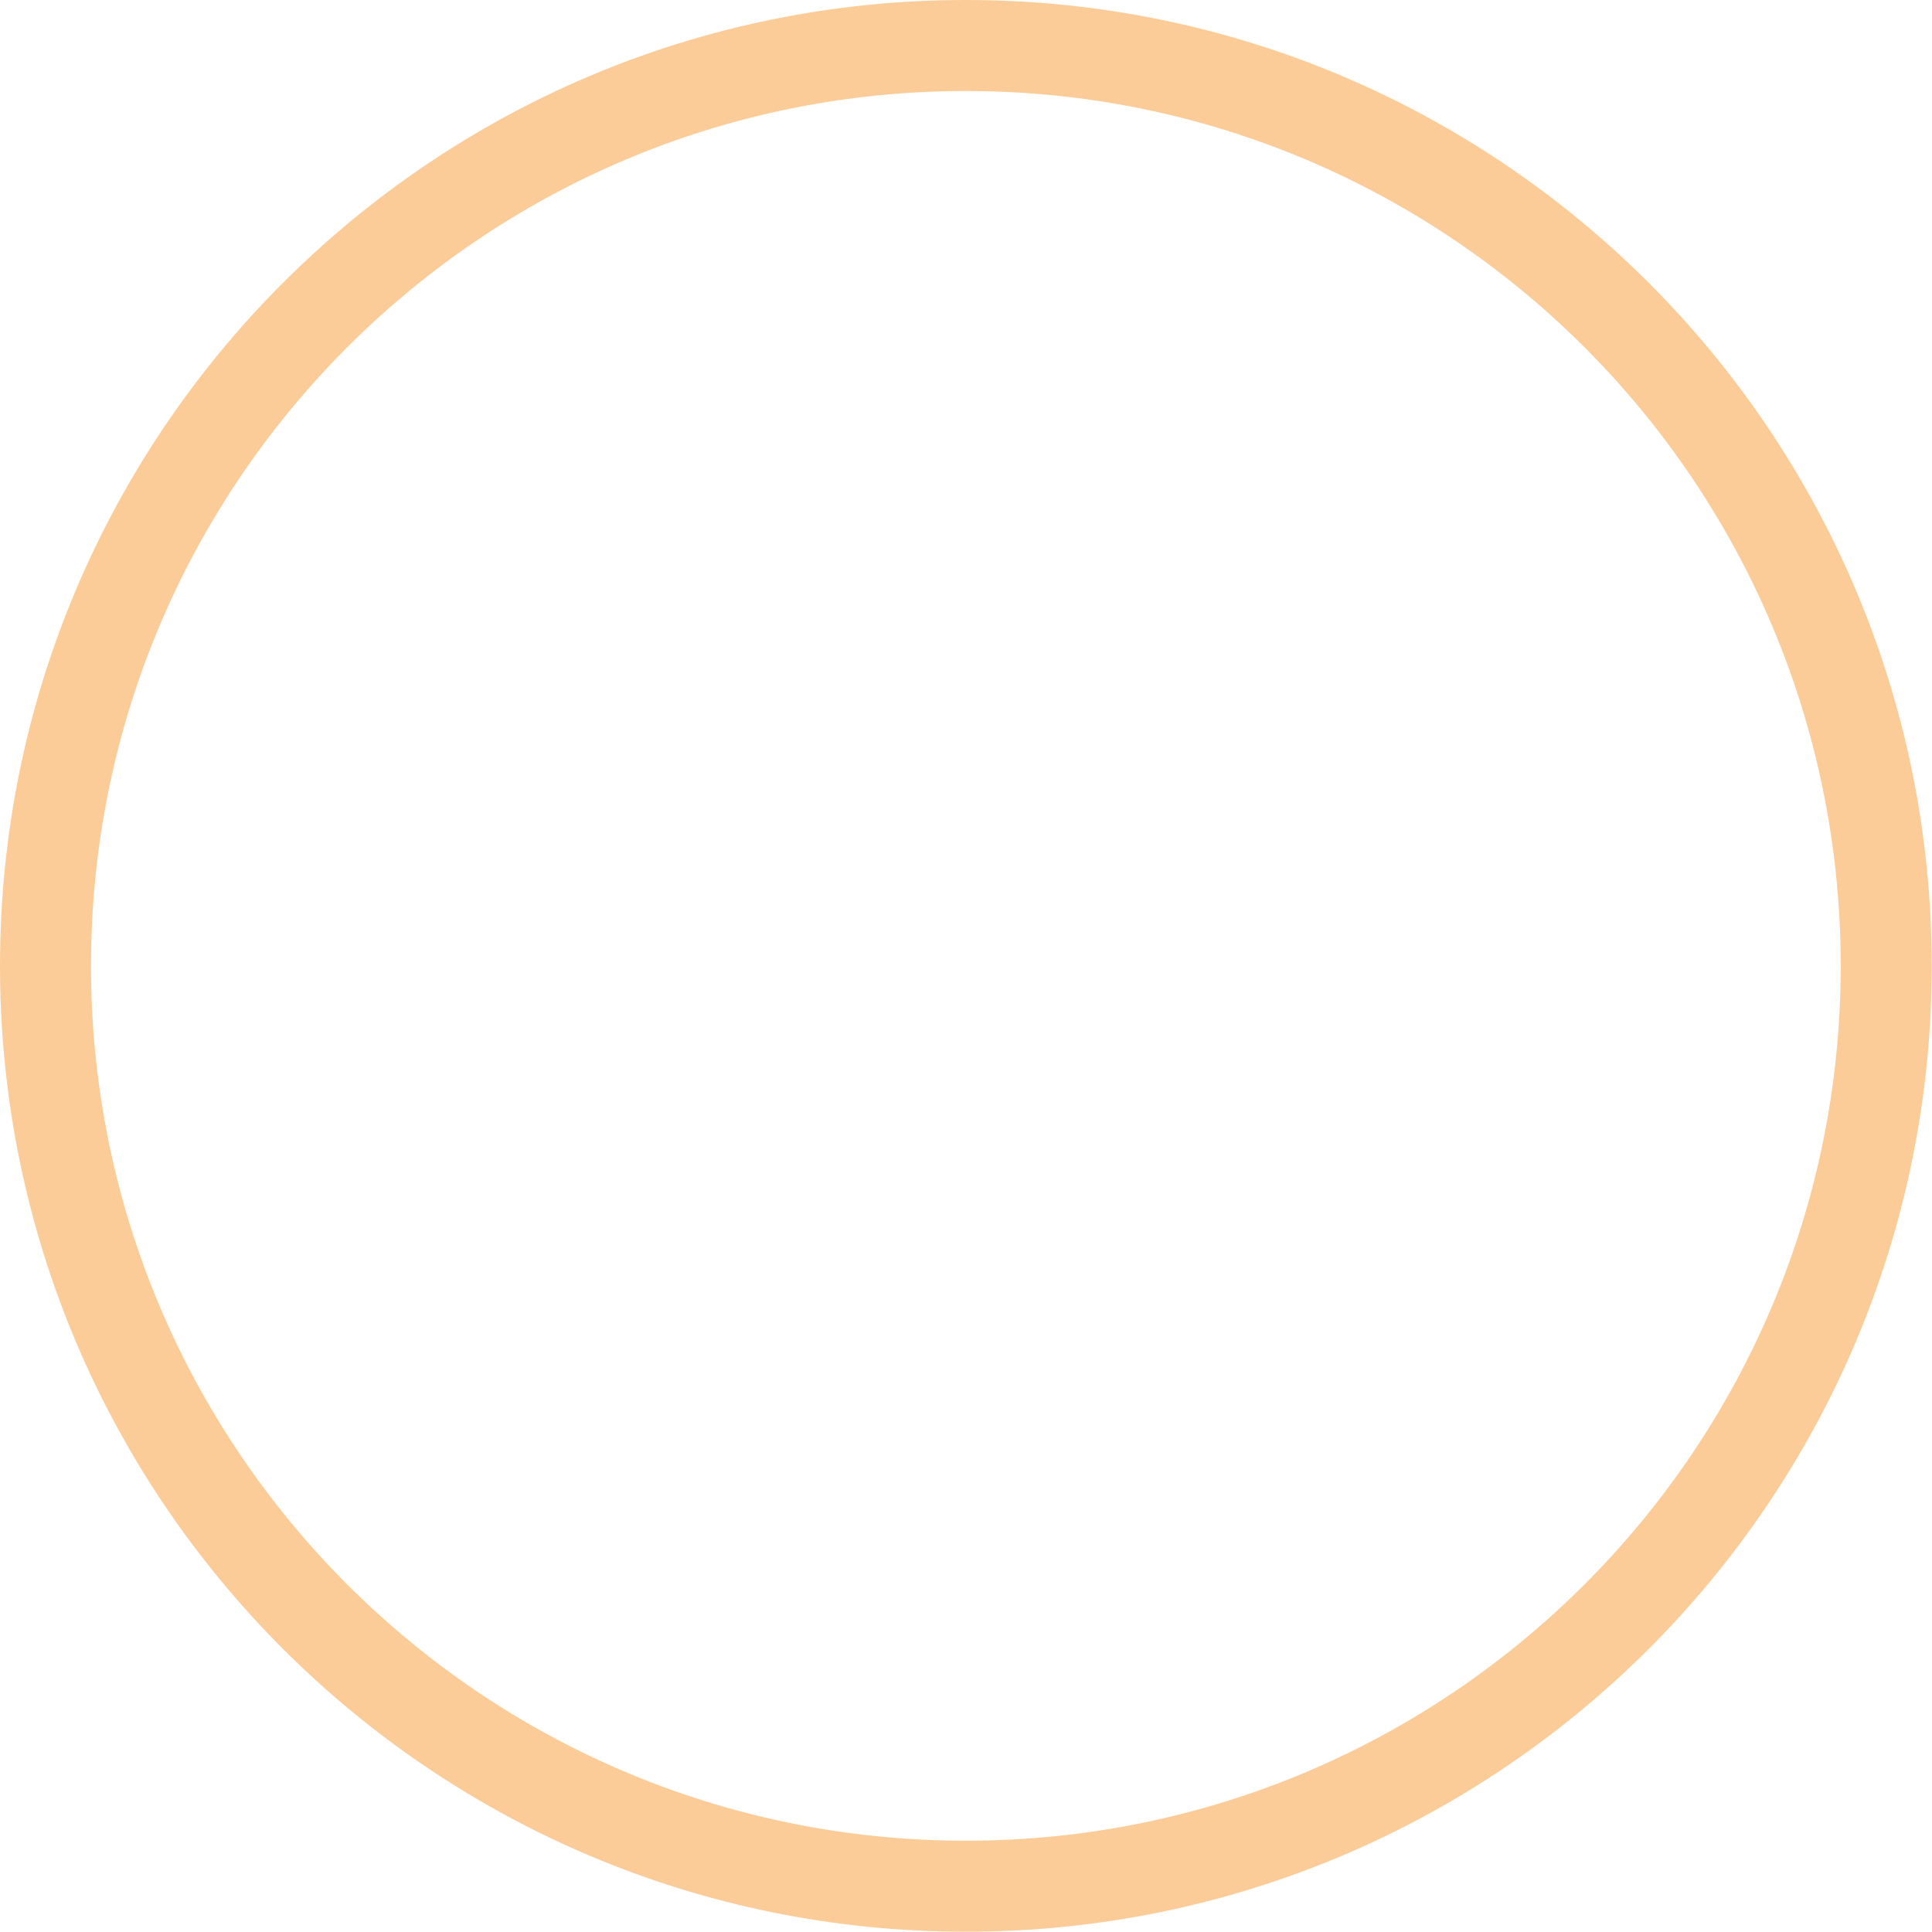 <svg version="1.2" xmlns="http://www.w3.org/2000/svg" viewBox="0 0 4768 4768" width="4768" height="4768"><style>.a{opacity:.5;fill:#f89a32}</style><path fill-rule="evenodd" class="a" d="m2383.7 0c658.2 0 1254.1 266.8 1685.5 698.2 431.3 431.3 698.1 1027.3 698.1 1685.5 0 658.2-266.8 1254.1-698.1 1685.5-431.4 431.3-1027.3 698.1-1685.5 698.1-658.2 0-1254.2-266.8-1685.5-698.1-431.4-431.4-698.2-1027.3-698.2-1685.5 0-658.2 266.8-1254.2 698.2-1685.5 431.3-431.4 1027.2-698.2 1685.5-698.2zm1526.7 857c-390.7-390.7-930.5-632.4-1526.7-632.4-596.2 0-1136 241.7-1526.7 632.4-390.7 390.7-632.4 930.5-632.4 1526.7 0 596.2 241.7 1136 632.4 1526.7 390.7 390.6 930.5 632.3 1526.7 632.3 596.2 0 1136-241.7 1526.6-632.3 390.7-390.7 632.4-930.5 632.4-1526.7 0-596.2-241.7-1136-632.3-1526.7z"/></svg>